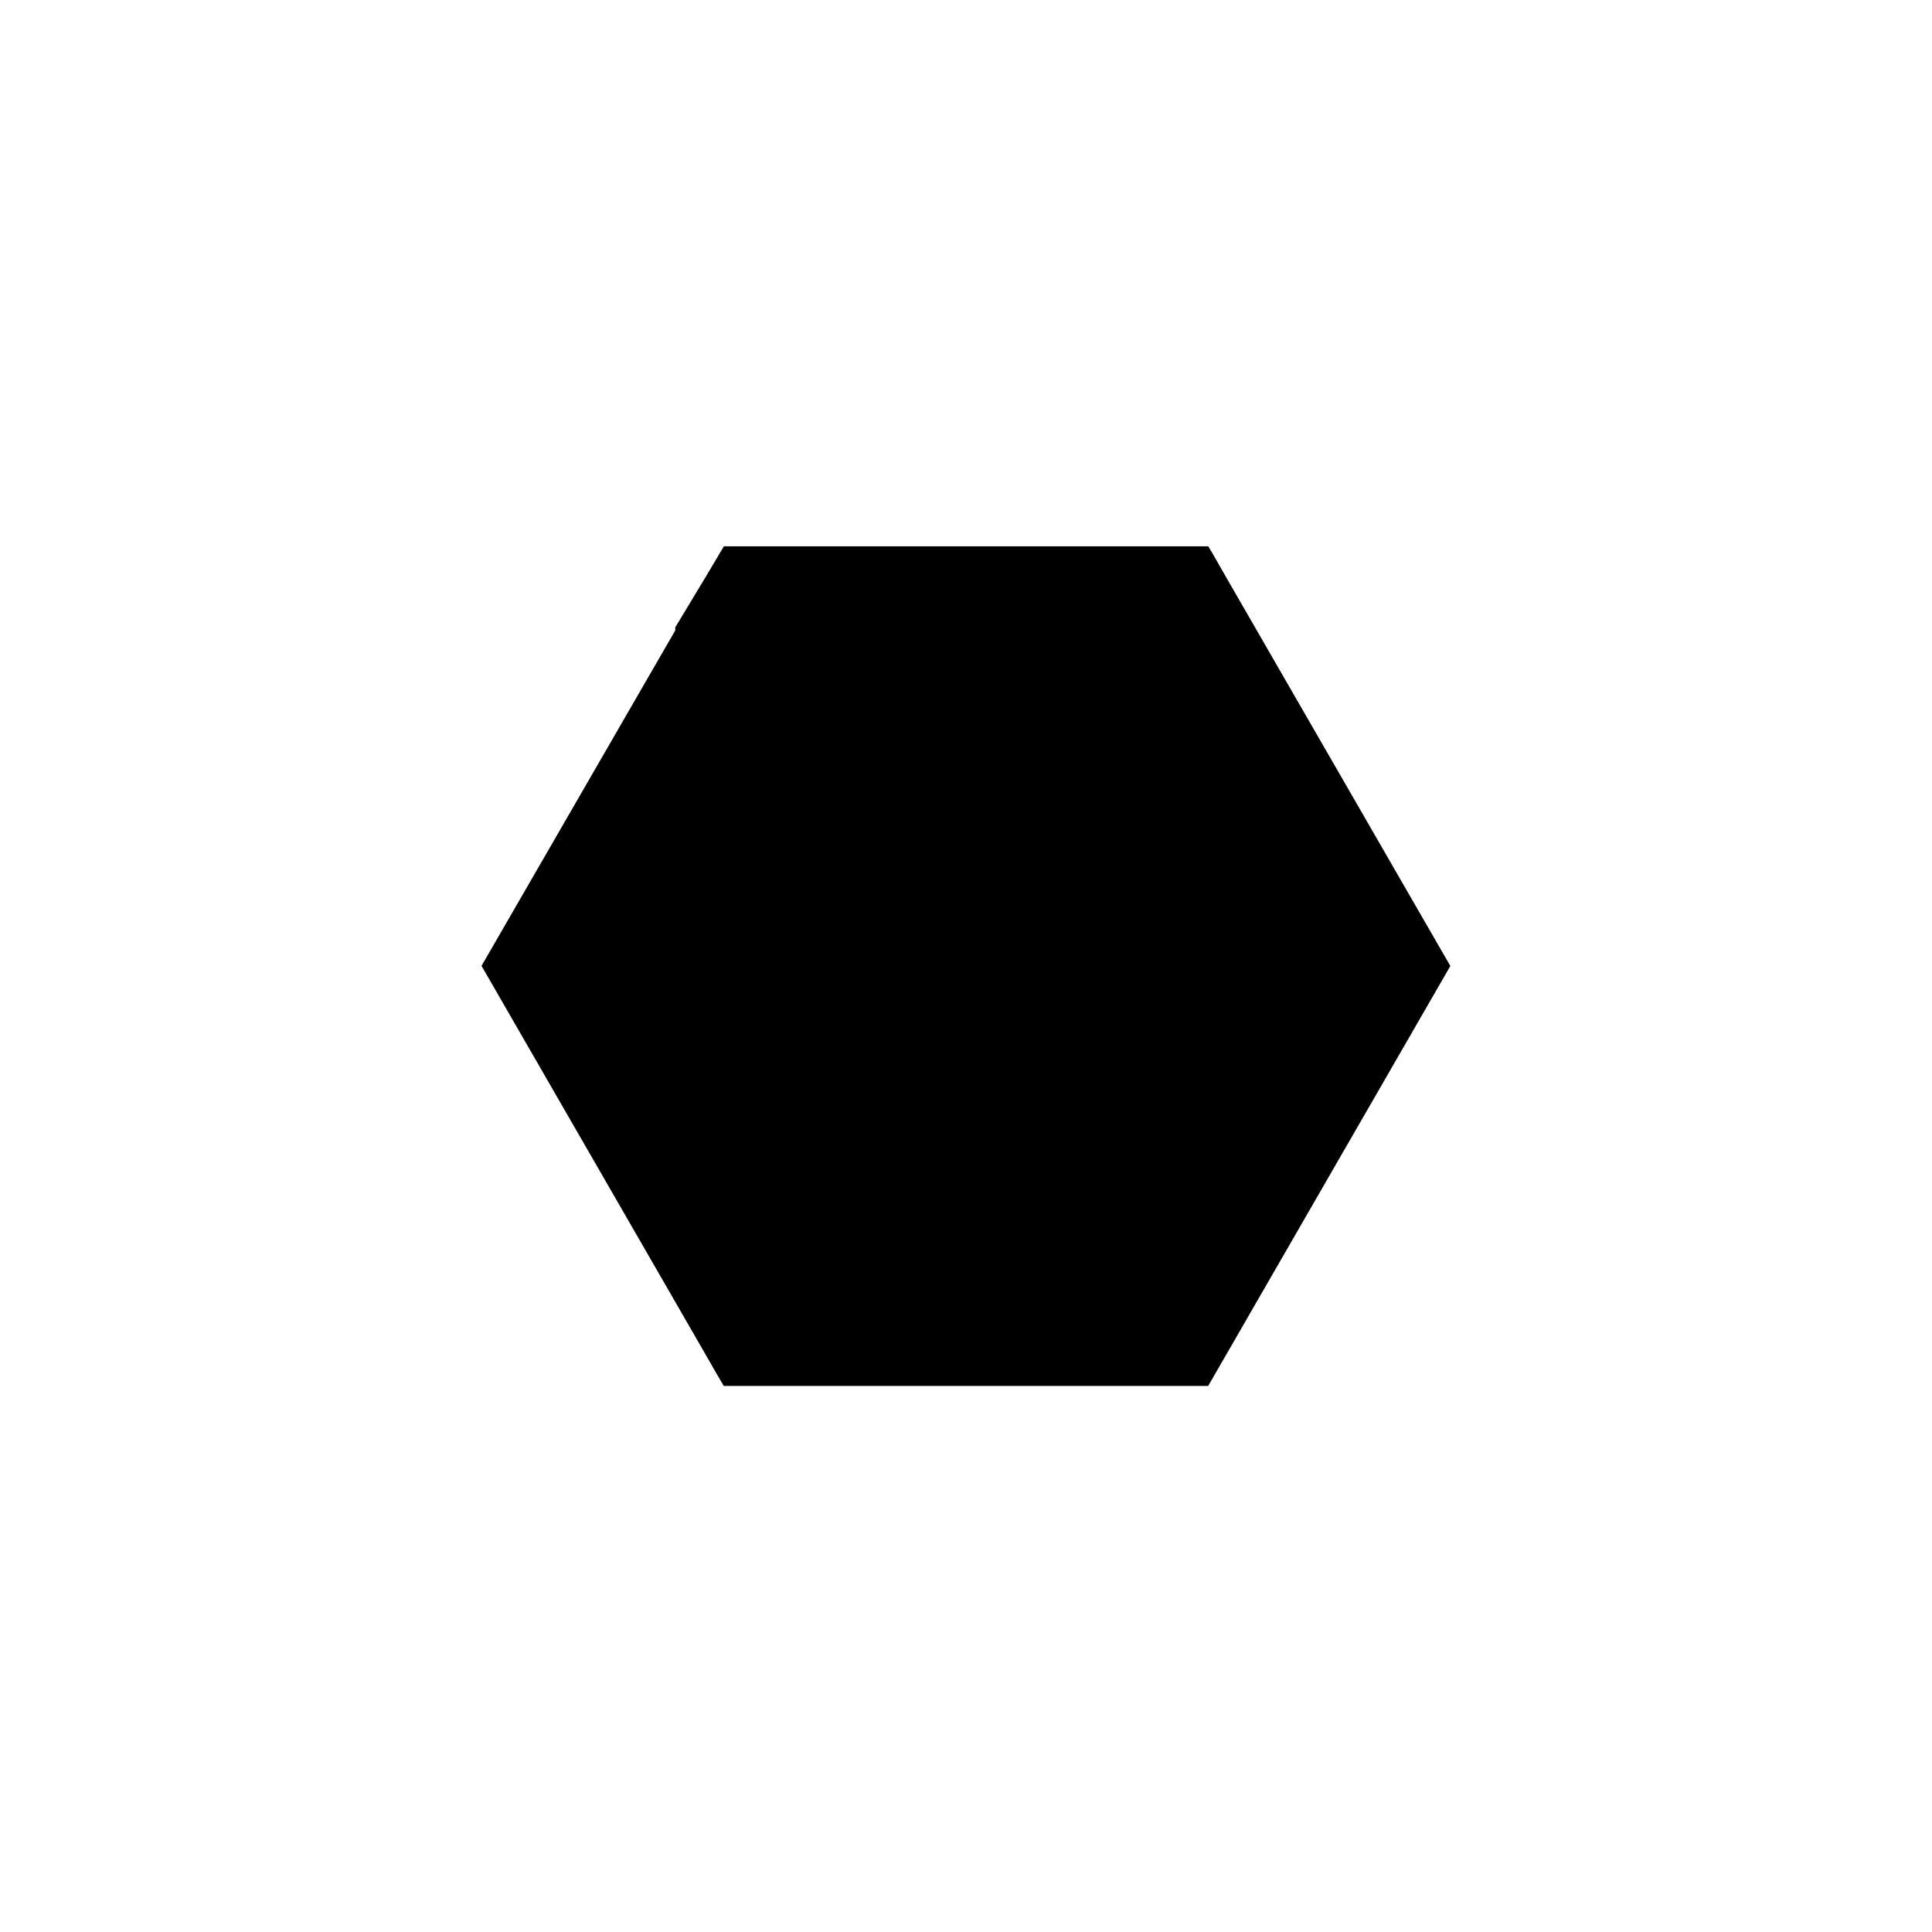 <svg width="144" height="144" viewBox="0 0 144 144" class="icon icon-data stroked">
<path class="long"  d="m 35.89,71.99 18.06,-31.27 36.11,0 18.04,31.28 -18.05,31.3 -36.11,0 z"    />
<path class="short" d="m 60.23,54.2 3.33,0 c 0.45,0 0.81,0.36 0.81,0.81 l 0,6.41 c 0,0.45 -0.36,0.82 -0.81,0.82 l -3.33,0 c -0.45,0 -0.81,-0.37 -0.81,-0.82 l 0,-6.41 c 0,-0.45 0.36,-0.81 0.81,-0.81 z m 8.93,0 3.33,0 c 0.45,0 0.81,0.36 0.81,0.81 l 0,6.41 c 0,0.45 -0.36,0.82 -0.81,0.82 l -3.33,0 c -0.45,0 -0.81,-0.37 -0.81,-0.82 l 0,-6.41 c 0,-0.45 0.36,-0.81 0.81,-0.81 z m -18.02,0 3.33,0 c 0.45,0 0.81,0.36 0.81,0.81 l 0,6.41 c 0,0.45 -0.36,0.82 -0.81,0.82 l -3.33,0 c -0.45,0 -0.81,-0.37 -0.81,-0.82 l 0,-6.41 c 0,-0.45 0.36,-0.81 0.81,-0.81 z m -4.39,13.4 3.33,0 c 0.45,0 0.81,0.37 0.81,0.82 l 0,6.41 c 0,0.45 -0.36,0.81 -0.81,0.81 l -3.33,0 c -0.45,0 -0.81,-0.36 -0.81,-0.81 l 0,-6.41 c 0,-0.45 0.36,-0.82 0.81,-0.82 z m 22.9,13.47 3.33,0 c 0.45,0 0.81,0.36 0.81,0.81 l 0,6.41 c 0,0.45 -0.36,0.82 -0.81,0.82 l -3.33,0 c -0.45,0 -0.81,-0.37 -0.81,-0.82 l 0,-6.41 c 0,-0.45 0.36,-0.81 0.81,-0.81 z m -0.41,13.39 3.33,0 c 0.45,0 0.81,0.36 0.81,0.81 l 0,6.43 c 0,0.4 -0.36,0.8 -0.81,0.8 l -3.33,0 c -0.45,0 -0.81,-0.4 -0.81,-0.8 l 0,-6.43 c 0,-0.45 0.36,-0.81 0.81,-0.81 z M 55.68,67.6 l 3.33,0 c 0.45,0 0.81,0.37 0.81,0.82 l 0,6.41 c 0,0.45 -0.36,0.81 -0.81,0.81 l -3.33,0 c -0.45,0 -0.81,-0.36 -0.81,-0.81 l 0,-6.41 c 0,-0.45 0.36,-0.82 0.81,-0.82 z m 22.9,13.47 3.33,0 c 0.45,0 0.81,0.36 0.81,0.81 l 0,6.41 c 0,0.45 -0.36,0.82 -0.81,0.82 l -3.33,0 c -0.45,0 -0.81,-0.37 -0.81,-0.82 l 0,-6.41 c 0,-0.45 0.36,-0.81 0.81,-0.81 z m -0.41,13.39 3.33,0 c 0.45,0 0.81,0.36 0.81,0.81 l 0,6.43 c 0,0.4 -0.36,0.8 -0.81,0.8 l -3.33,0 c -0.45,0 -0.81,-0.4 -0.81,-0.8 l 0,-6.43 c 0,-0.45 0.36,-0.81 0.81,-0.81 z m -41.32,-20.8 0,-3.29 m 1.6,-2.77 2.54,0 c 0.45,0 0.81,0.37 0.81,0.82 l 0,6.41 c 0,0.45 -0.36,0.81 -0.81,0.81 l -2.98,0 m 22.55,5.43 3.33,0 c 0.45,0 0.81,0.36 0.81,0.81 l 0,6.41 c 0,0.45 -0.36,0.82 -0.81,0.82 l -3.33,0 c -0.45,0 -0.81,-0.37 -0.81,-0.82 l 0,-6.41 c 0,-0.45 0.36,-0.81 0.81,-0.81 z m -0.41,13.39 3.33,0 c 0.45,0 0.81,0.36 0.81,0.81 l 0,6.43 c 0,0.4 -0.36,0.8 -0.81,0.8 l -3.33,0 c -0.45,0 -0.81,-0.4 -0.81,-0.8 l 0,-6.43 c 0,-0.45 0.36,-0.81 0.81,-0.81 z m -9.66,2.57 0,-1.76 c 0,-0.45 0.36,-0.81 0.81,-0.81 l 3.33,0 c 0.45,0 0.81,0.36 0.81,0.81 l 0,6.43 c 0,0.4 -0.36,0.8 -0.81,0.8 l -1.14,0 m 15.18,-30.52 0,2.84 c 0,0.45 -0.36,0.82 -0.81,0.82 l -0.73,0 c -0.45,0 -0.81,-0.37 -0.81,-0.82 l 0,-7.27 -2.18,0 m 3.72,8.09 -3.74,0 m 22.58,-3.66 0,2.84 c 0,0.45 -0.36,0.82 -0.81,0.82 l -0.73,0 c -0.45,0 -0.81,-0.37 -0.81,-0.82 l 0,-7.27 -2.18,0 m 3.72,8.09 -3.74,0 m -26.52,9.81 0,2.84 c 0,0.45 -0.36,0.82 -0.81,0.82 l -0.73,0 c -0.45,0 -0.81,-0.37 -0.81,-0.82 l 0,-7.27 -2.18,0 m 3.72,8.09 -3.74,0 m 44.71,-17.13 0,2.84 c 0,0.45 -0.36,0.82 -0.81,0.82 l -0.73,0 c -0.45,0 -0.81,-0.37 -0.81,-0.82 l 0,-7.27 -2.18,0 m 3.72,8.09 -3.74,0 m 13.36,-3.66 0,2.84 c 0,0.45 -0.3,0.82 -0.8,0.82 l -0.7,0 c -0.5,0 -0.8,-0.37 -0.8,-0.82 l 0,-7.27 -2.2,0 m 3.7,8.09 -3.7,0 m -17.95,-17.06 0,2.84 c 0,0.45 -0.36,0.82 -0.81,0.82 l -0.73,0 c -0.45,0 -0.81,-0.37 -0.81,-0.82 l 0,-7.27 -2.18,0 m 3.72,8.09 -3.74,0 m 13.64,-3.66 0,2.84 c 0,0.45 -0.36,0.82 -0.81,0.82 l -0.73,0 c -0.45,0 -0.81,-0.37 -0.81,-0.82 l 0,-7.27 -2.18,0 m 3.72,8.09 -3.74,0 m 5.28,23.21 0,2.84 c 0,0.45 -0.36,0.82 -0.81,0.82 l -0.73,0 c -0.45,0 -0.81,-0.37 -0.81,-0.82 l 0,-7.27 -2.18,0 m 3.72,8.09 -3.74,0 m 11.29,-0.82 0,-7.27 -2.18,0 m 1.77,8.09 -1.79,0 m -5.35,9.75 0,2.54 m -0.67,1.1 -0.87,0 c -0.45,0 -0.81,-0.3 -0.81,-0.8 l 0,-7.27 -2.18,0 m 3.86,8.07 -3.88,0 m -12.83,-34.9 3.33,0 c 0.45,0 0.81,0.37 0.81,0.82 l 0,6.41 c 0,0.45 -0.36,0.81 -0.81,0.81 l -3.33,0 c -0.45,0 -0.81,-0.36 -0.81,-0.81 l 0,-6.41 c 0,-0.45 0.36,-0.82 0.81,-0.82 z M 41.8,81.88 c 0,-0.45 0.36,-0.81 0.81,-0.81 l 3.33,0 c 0.45,0 0.81,0.36 0.81,0.81 l 0,6.41 c 0,0.45 -0.36,0.82 -0.81,0.82 m 54.56,-30.12 0,2.43 c 0,0.45 -0.4,0.82 -0.82,0.82 l -3.33,0 c -0.45,0 -0.81,-0.37 -0.81,-0.82 l 0,-6.41 c 0,-0.45 0.36,-0.81 0.81,-0.81 l 1.41,0 m -51.49,4.43 0,2.84 c 0,0.45 -0.36,0.82 -0.81,0.82 l -0.73,0 c -0.45,0 -0.81,-0.37 -0.81,-0.82 l 0,-3.3 m 1.54,4.12 -3.74,0 m 12.07,-21.27 0.73,0 c 0.43,0 0.76,0.39 0.76,0.82 l 0,6.41 c 0,0.45 -0.36,0.81 -0.81,0.81 l -3.33,0 c -0.45,0 -0.81,-0.36 -0.81,-0.81 l 0,-1.49 m 13.8,-1.31 0,2.84 c 0,0.45 -0.36,0.82 -0.81,0.82 l -0.73,0 c -0.45,0 -0.81,-0.37 -0.81,-0.82 l 0,-7.27 -2.18,0 m 3.72,8.09 -3.74,0 m 13.64,-3.66 0,2.84 c 0,0.45 -0.36,0.82 -0.81,0.82 l -0.73,0 c -0.45,0 -0.81,-0.37 -0.81,-0.82 l 0,-7.27 -2.18,0 m 3.72,8.09 -3.74,0 m 9.66,-8.04 3.33,0 c 0.45,0 0.81,0.37 0.81,0.82 l 0,6.41 c 0,0.45 -0.36,0.81 -0.81,0.81 l -3.33,0 c -0.45,0 -0.81,-0.36 -0.81,-0.81 l 0,-6.41 c 0,-0.45 0.36,-0.82 0.81,-0.82 z m 13.07,2.02 0,5.21 c 0,0.45 -0.36,0.81 -0.81,0.81 l -3.33,0 c -0.45,0 -0.81,-0.36 -0.81,-0.81 l 0,-6.41 c 0,-0.45 0.36,-0.82 0.81,-0.82 l 3,0"
/>

</svg>